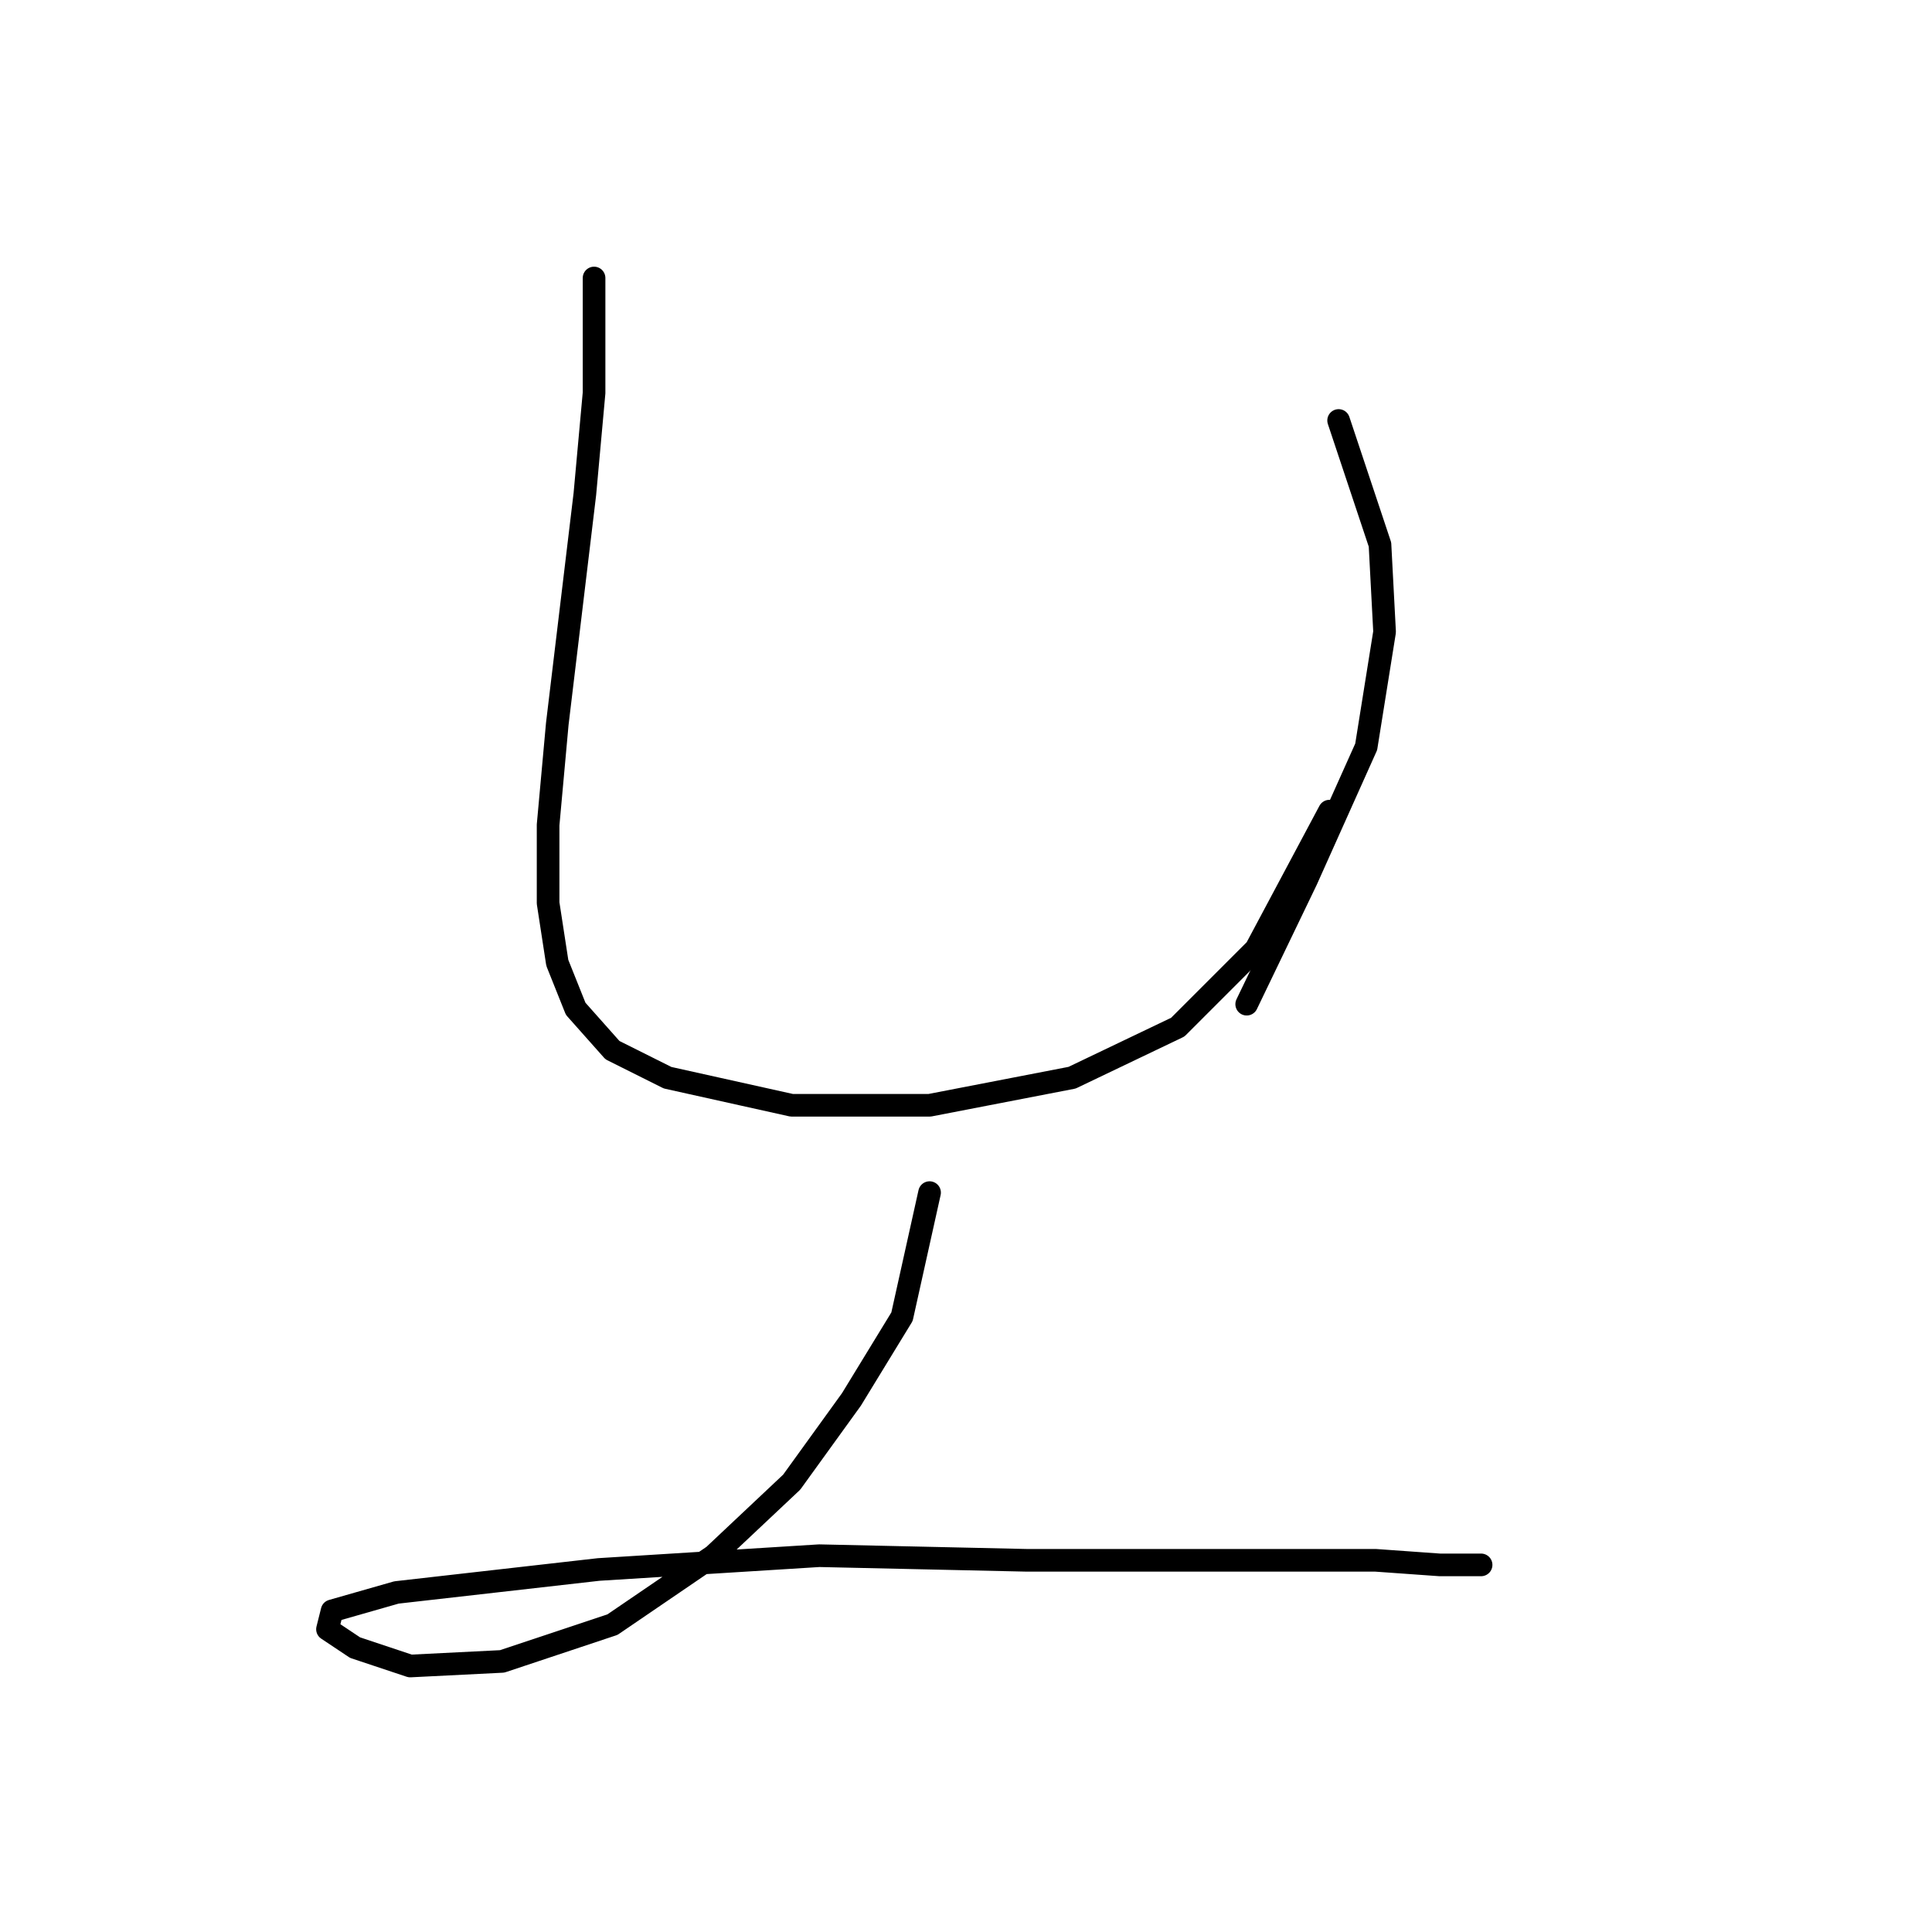 <?xml version="1.0" standalone="no"?>
    <svg width="256" height="256" xmlns="http://www.w3.org/2000/svg" version="1.1">
    <polyline stroke="black" stroke-width="3" stroke-linecap="round" fill="transparent" stroke-linejoin="round" points="78.716 36.837 78.716 52.062 77.498 65.46 75.671 80.685 73.844 95.91 72.626 109.308 72.626 119.661 73.844 127.578 76.28 133.668 81.152 139.149 88.46 142.803 104.903 146.457 123.173 146.457 142.052 142.803 156.059 136.104 166.412 125.751 176.156 107.481 176.156 107.481 " />
        <polyline stroke="black" stroke-width="3" stroke-linecap="round" fill="transparent" stroke-linejoin="round" points="177.374 55.716 182.855 72.159 183.464 83.73 181.028 98.955 173.111 116.616 165.194 133.059 165.194 133.059 " />
        <polyline stroke="black" stroke-width="3" stroke-linecap="round" fill="transparent" stroke-linejoin="round" points="123.173 158.028 119.519 174.471 112.82 185.432 104.903 196.394 94.55 206.138 81.152 215.273 66.536 220.145 54.356 220.754 47.048 218.318 43.394 215.882 44.003 213.446 52.529 211.01 79.325 207.965 108.557 206.138 135.962 206.747 161.54 206.747 182.246 206.747 190.772 207.356 196.253 207.356 196.253 207.356 " />
        </svg>